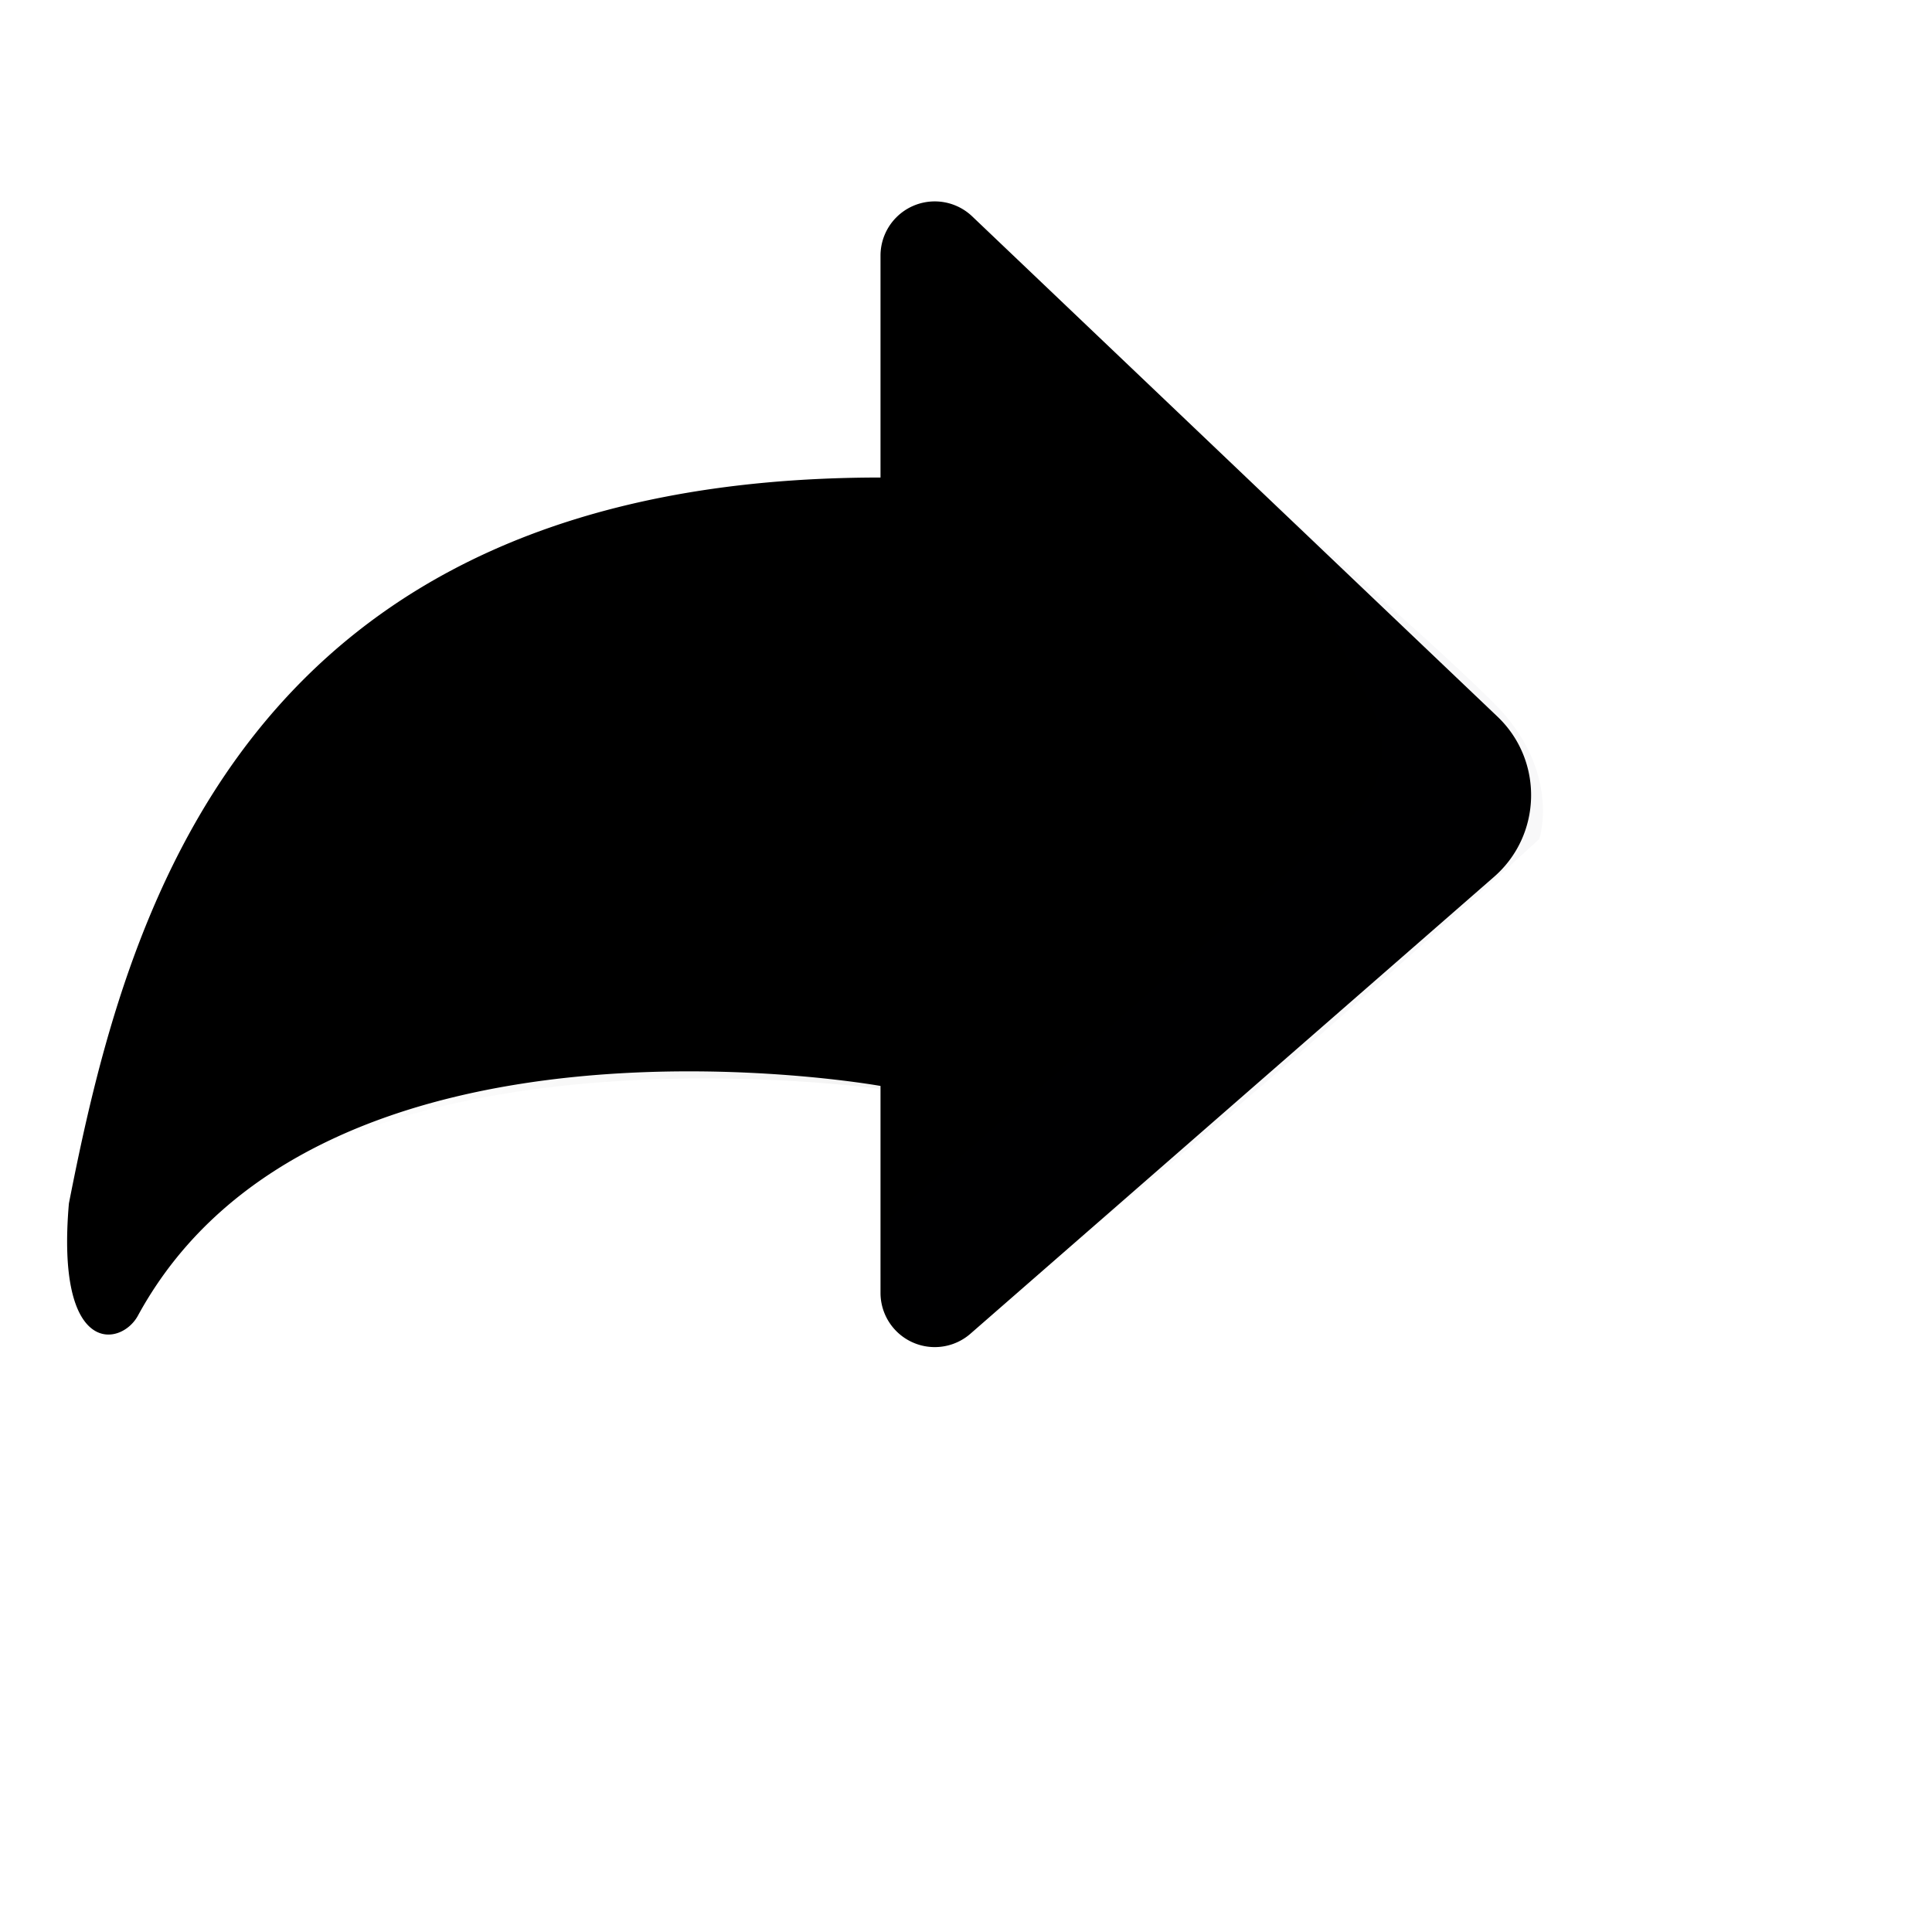 <svg xmlns="http://www.w3.org/2000/svg" width="24" height="24" fill="currentColor">
    <path fill="currentColor" fill-rule="evenodd" d="M10.938 3.175a.674.674 0 0 1 1.138-.488l6.526 6.215c.574.547.554 1.47-.043 1.991l-6.505 5.676a.674.674 0 0 1-1.116-.508V13.49s-6.985-1.258-9.225 2.854c-.209.384-1.023.518-.857-1.395.692-3.52 2.106-9.017 10.082-9.017V3.175Z" clip-rule="evenodd"></path><path fill="#161823" fill-rule="evenodd" d="m15.754 6.212 1.295 2.59a1.122 1.122 0 0 1-.268 1.349l-5.799 5.042s-.28 1.403.562 1.403c.842 0 7.578-6.174 7.578-6.174s.28-.842-.561-1.684c-.843-.842-2.807-2.526-2.807-2.526Z" clip-rule="evenodd" opacity=".03"></path><path fill="url(#pc-share-44d9fe83_a)" fill-rule="evenodd" d="M10.937 6.23v7.297s-6.683-.942-8.777 2.246C.146 18.839.331 12.309 3.363 9.057c3.033-3.252 7.574-2.827 7.574-2.827Z" clip-rule="evenodd" opacity=".09"></path><defs><radialGradient id="pc-share-44d9fe83_a" cx="0" cy="0" r="1" gradientTransform="rotate(-113.046 11.628 5.43) scale(8.933 8.781)" gradientUnits="userSpaceOnUse"><stop></stop><stop offset=".995" stop-opacity=".01"></stop><stop offset="1" stop-opacity=".01"></stop></radialGradient></defs>

</svg>